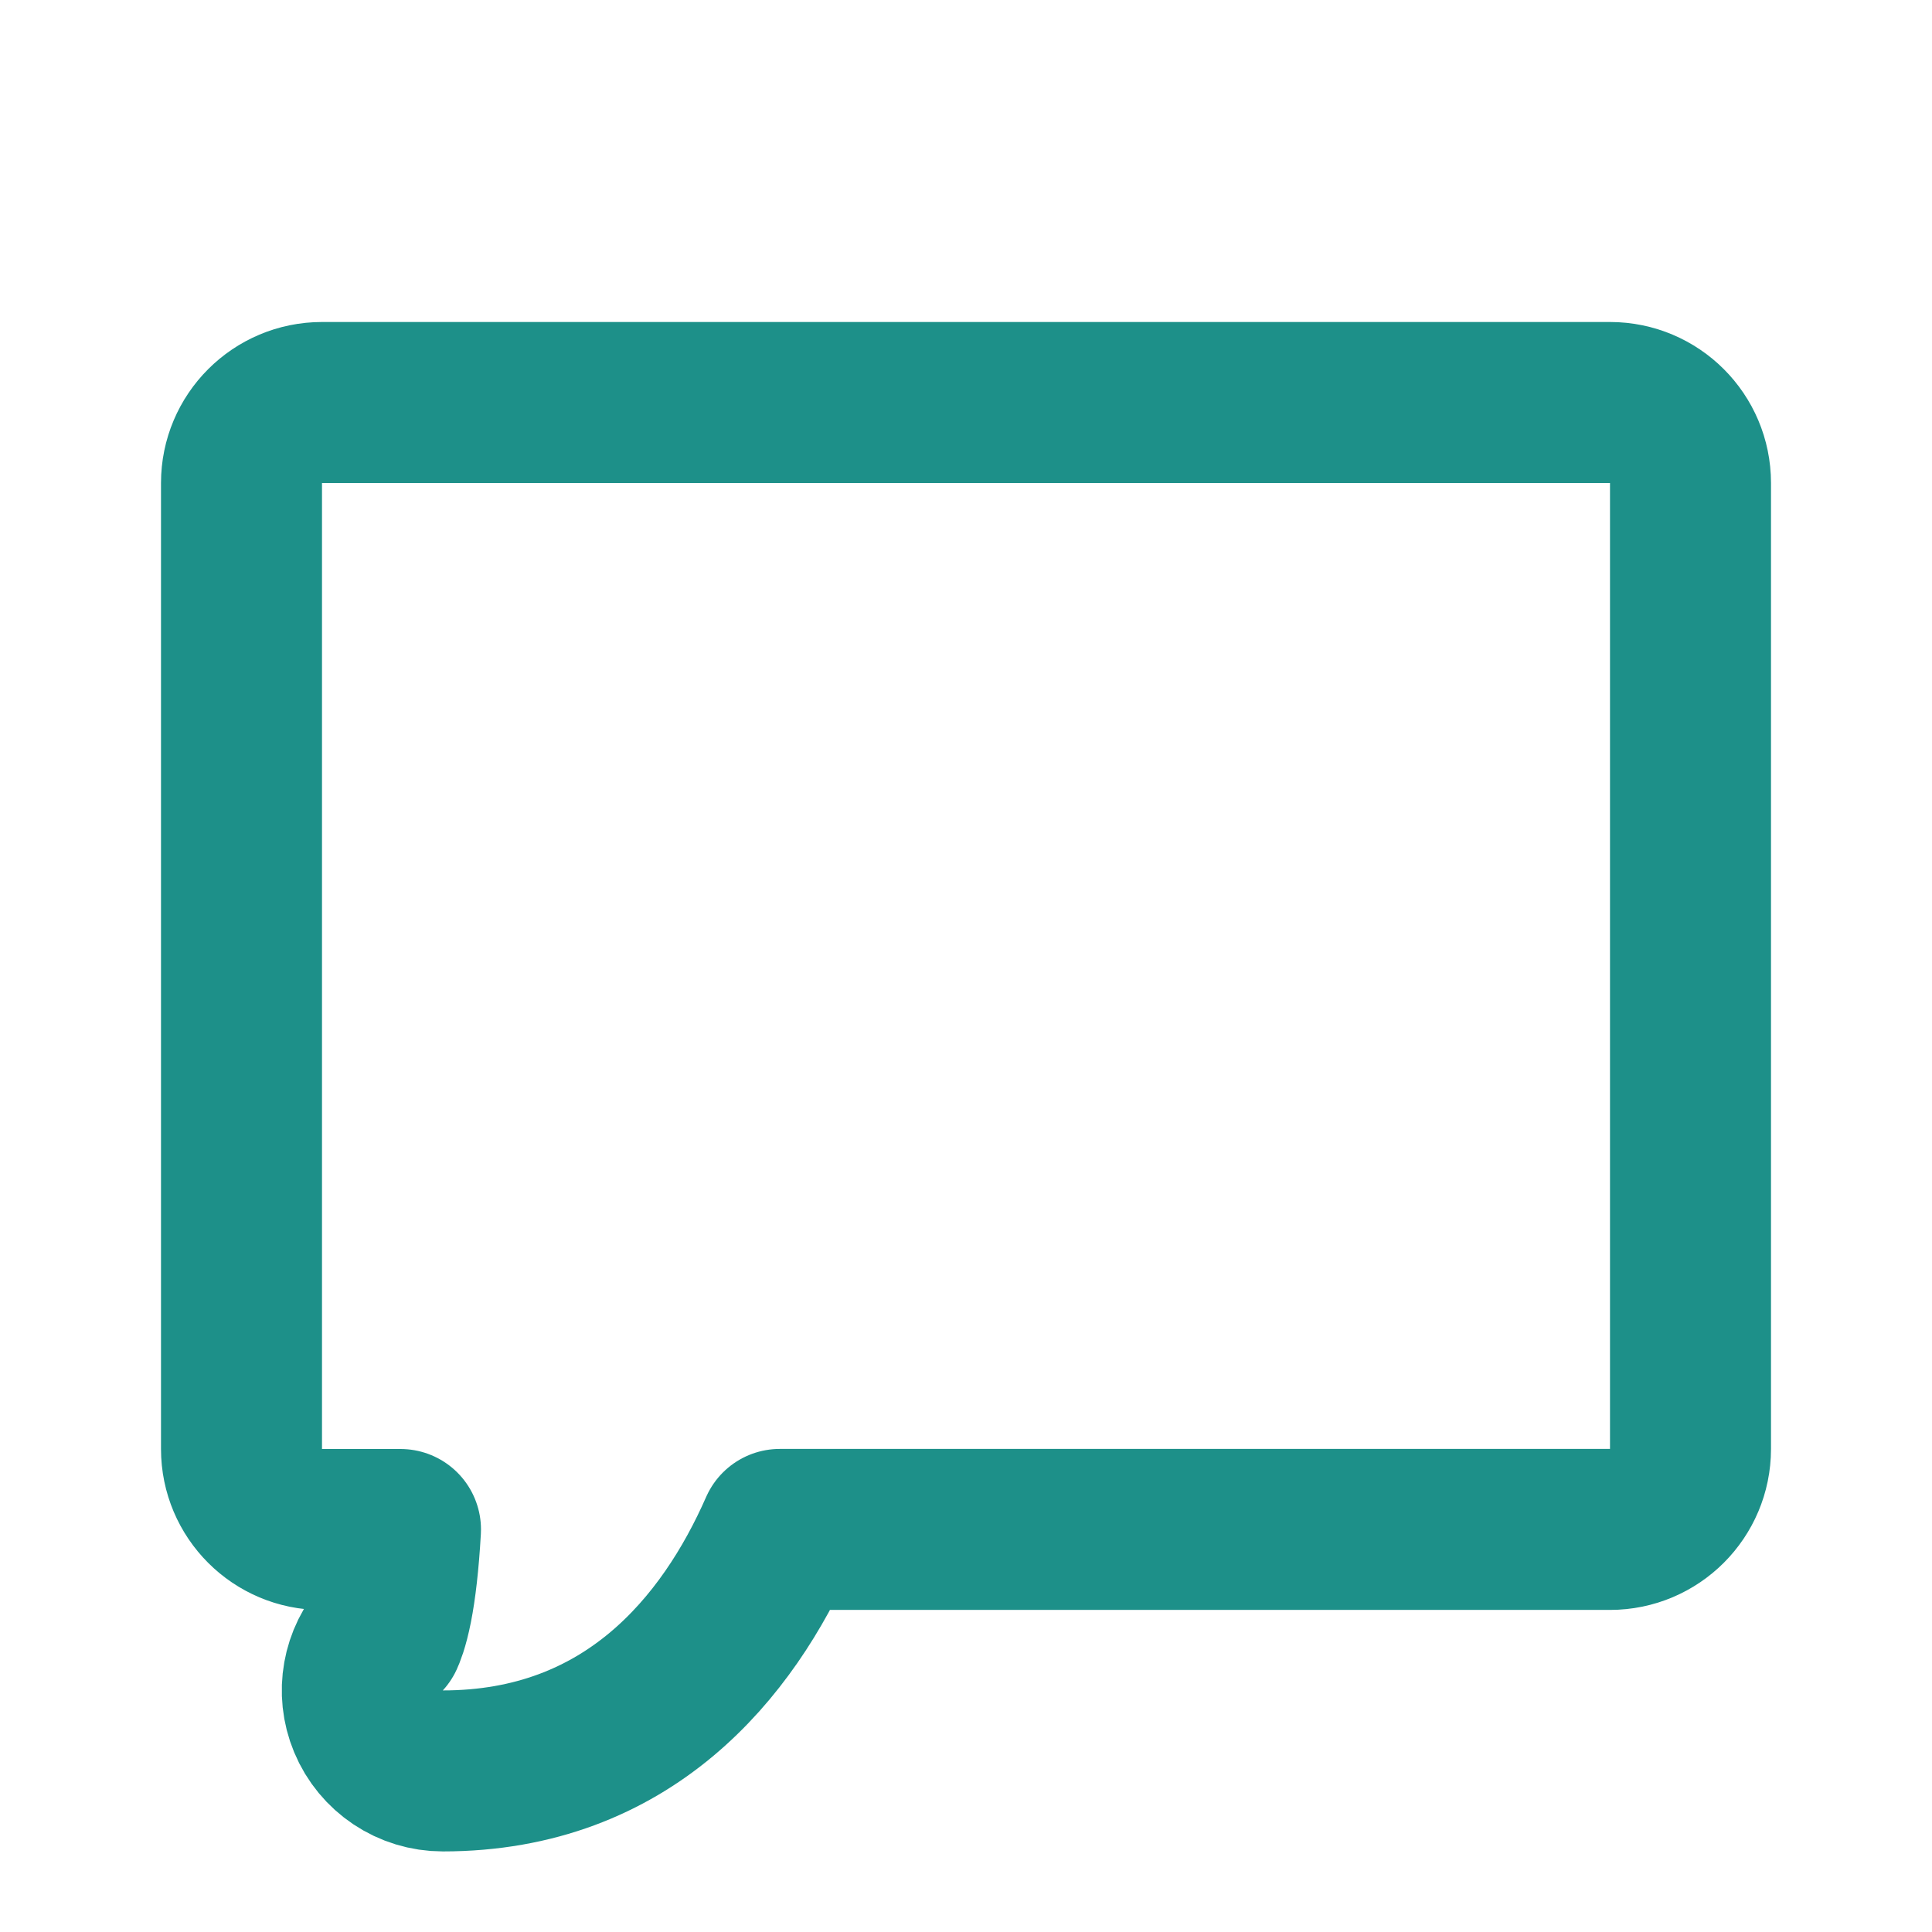 <svg xmlns="http://www.w3.org/2000/svg" fill="none" viewBox="0 0 24 24">
<path stroke="#1D9089" stroke-linejoin="round" stroke-width="2" d="M21 6c0-.552-.448-1-1-1H4c-.552 0-1 .448-1 1v12c0 .552.448 1 1 1h.975c-.024.422-.062.732-.106.957-.048.242-.094.342-.105.366-.262.285-.337.699-.187 1.059.155.374.519.617.924.617 2.301 0 3.541-1.532 4.186-3H20c.552 0 1-.448 1-1V6Z"></path>
</svg>
